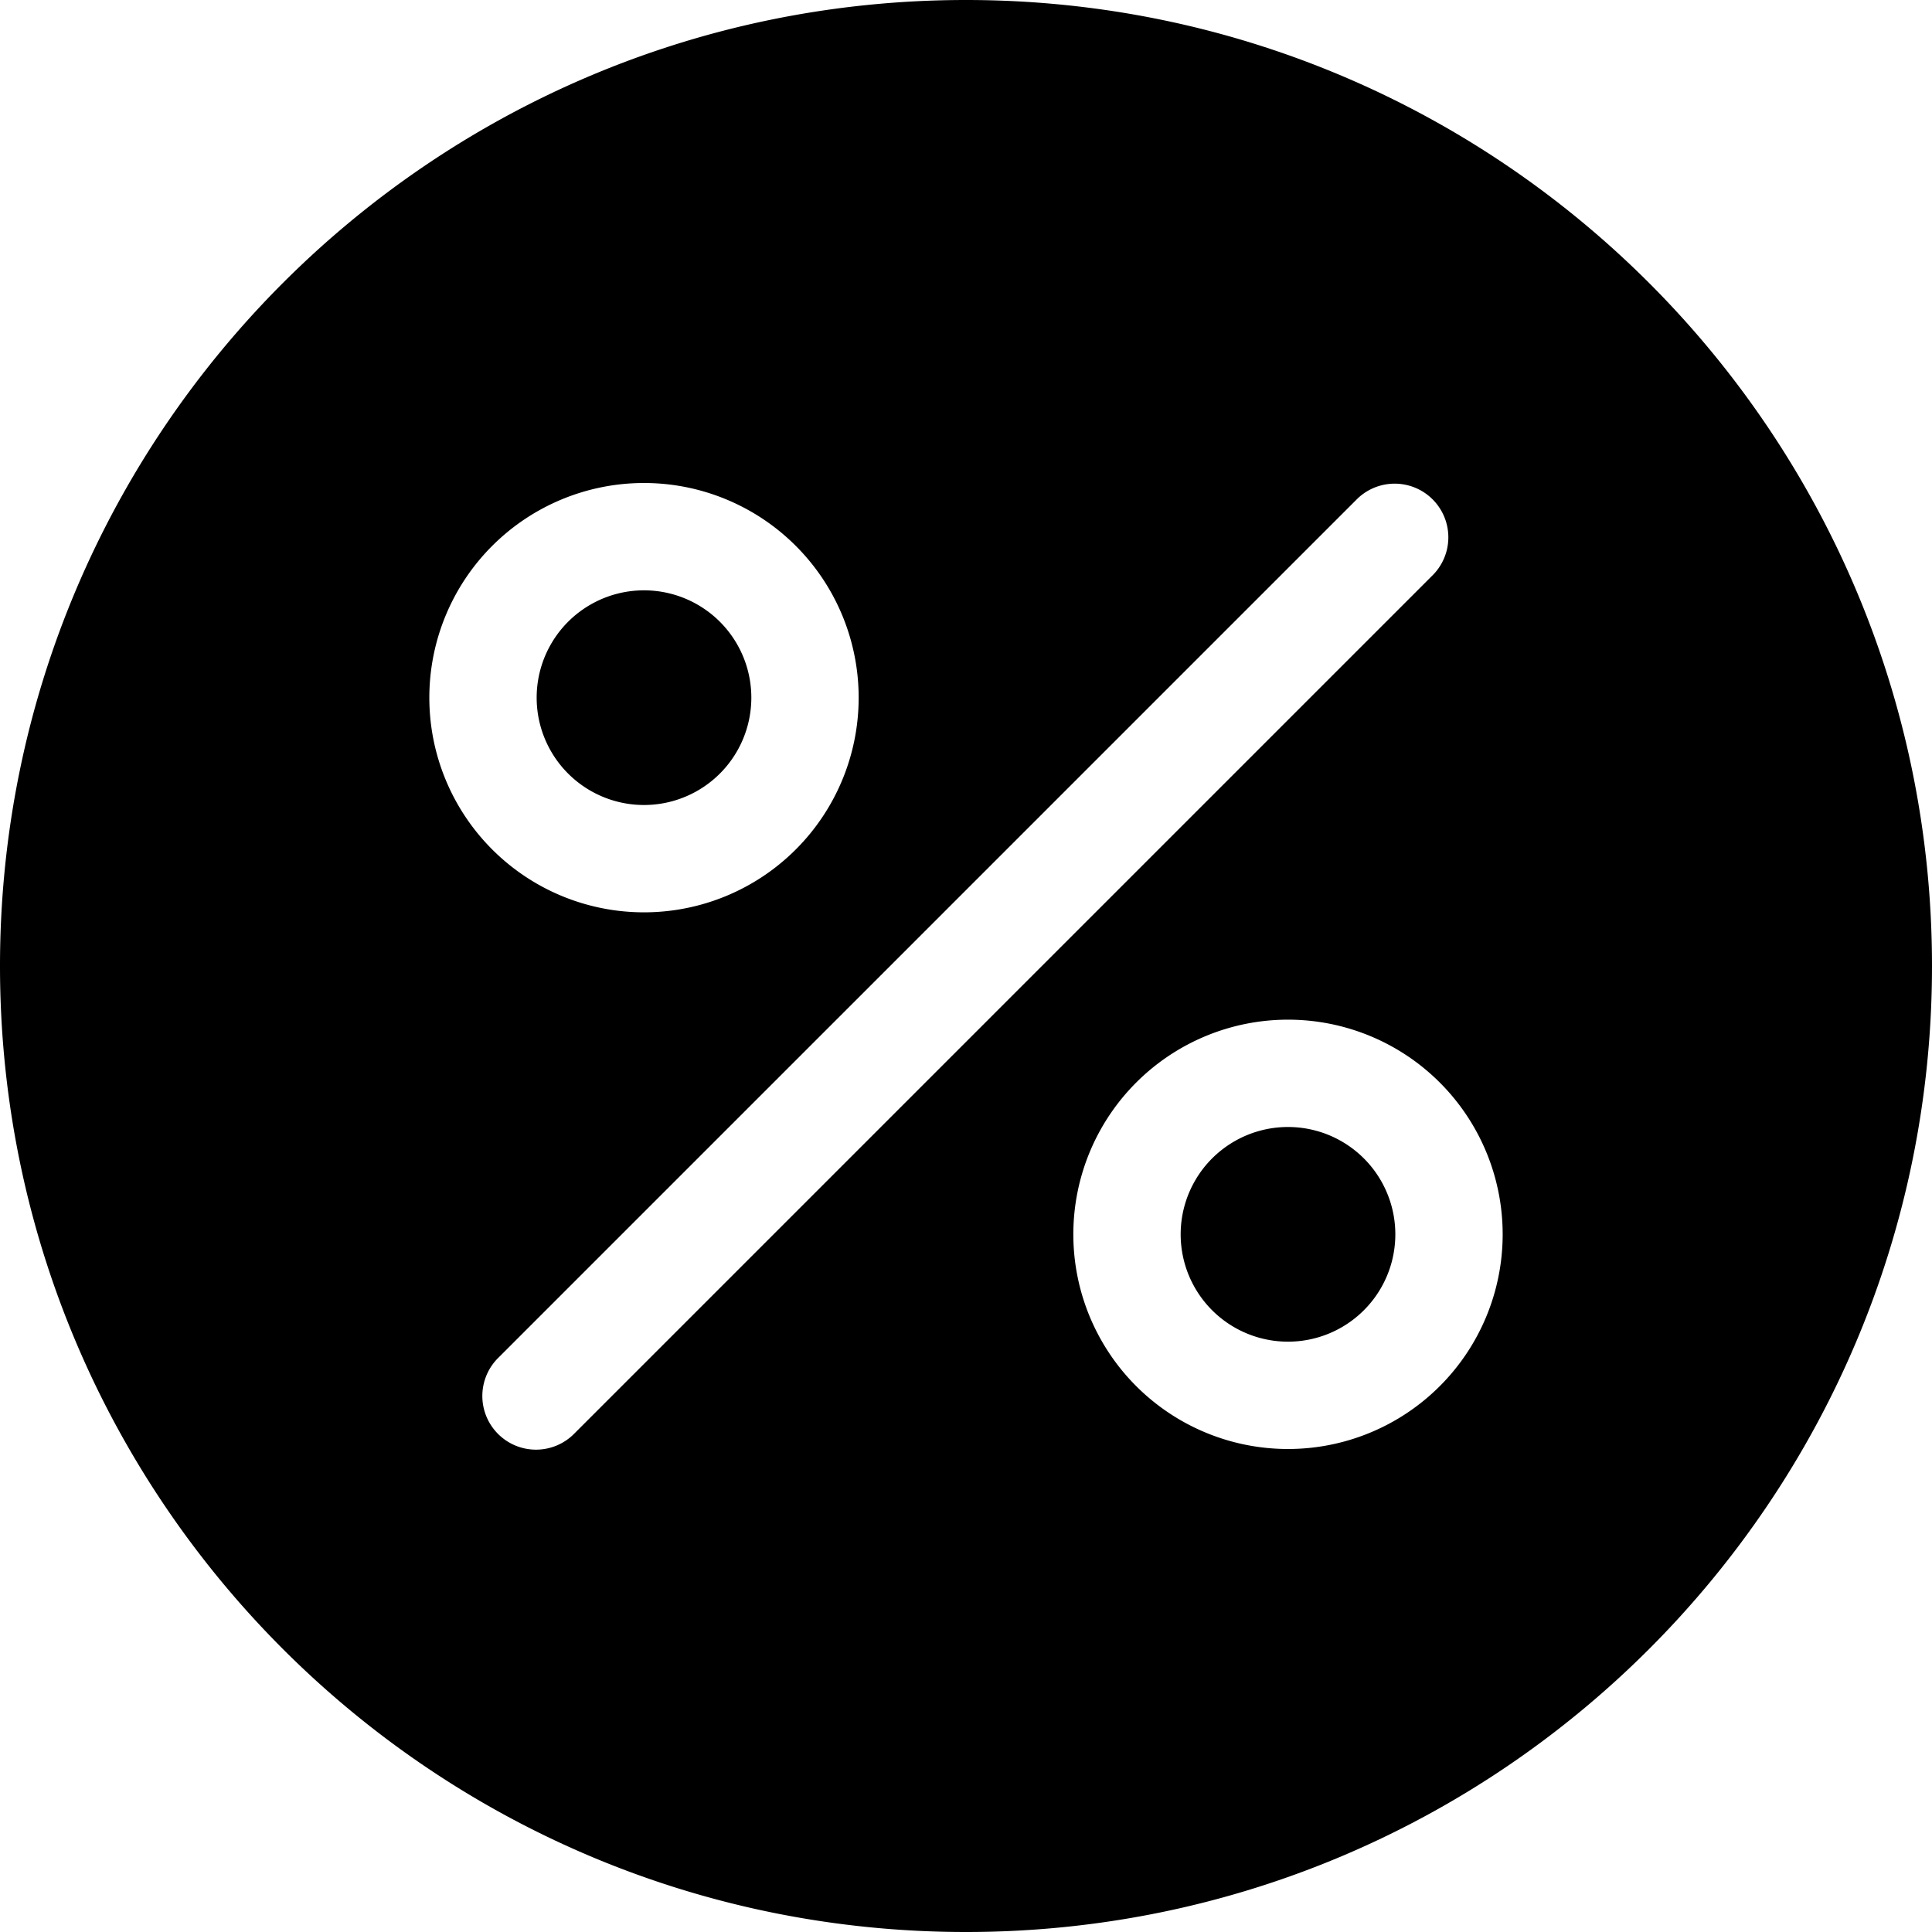 <svg width="36" height="36" viewBox="0 0 36 36" xmlns="http://www.w3.org/2000/svg" focusable="false">
	<path fill="currentColor" fill-rule="evenodd" clip-rule="evenodd" d="M36 18c0 9.941-8.059 18-18 18S0 27.941 0 18 8.059 0 18 0s18 8.059 18 18M12 9a4 4 0 1 1 0 8 4 4 0 0 1 0-8Zm0 2a2 2 0 1 0 0 4 2 2 0 0 0 0-4Zm12 8a4 4 0 1 1 0 8 4 4 0 0 1 0-8Zm0 2a2 2 0 1 0 0 4 2 2 0 0 0 0-4Zm-13.293 5.707 16-16a1 1 0 0 0-1.414-1.414l-16 16a1 1 0 1 0 1.414 1.414Z"></path>
</svg>